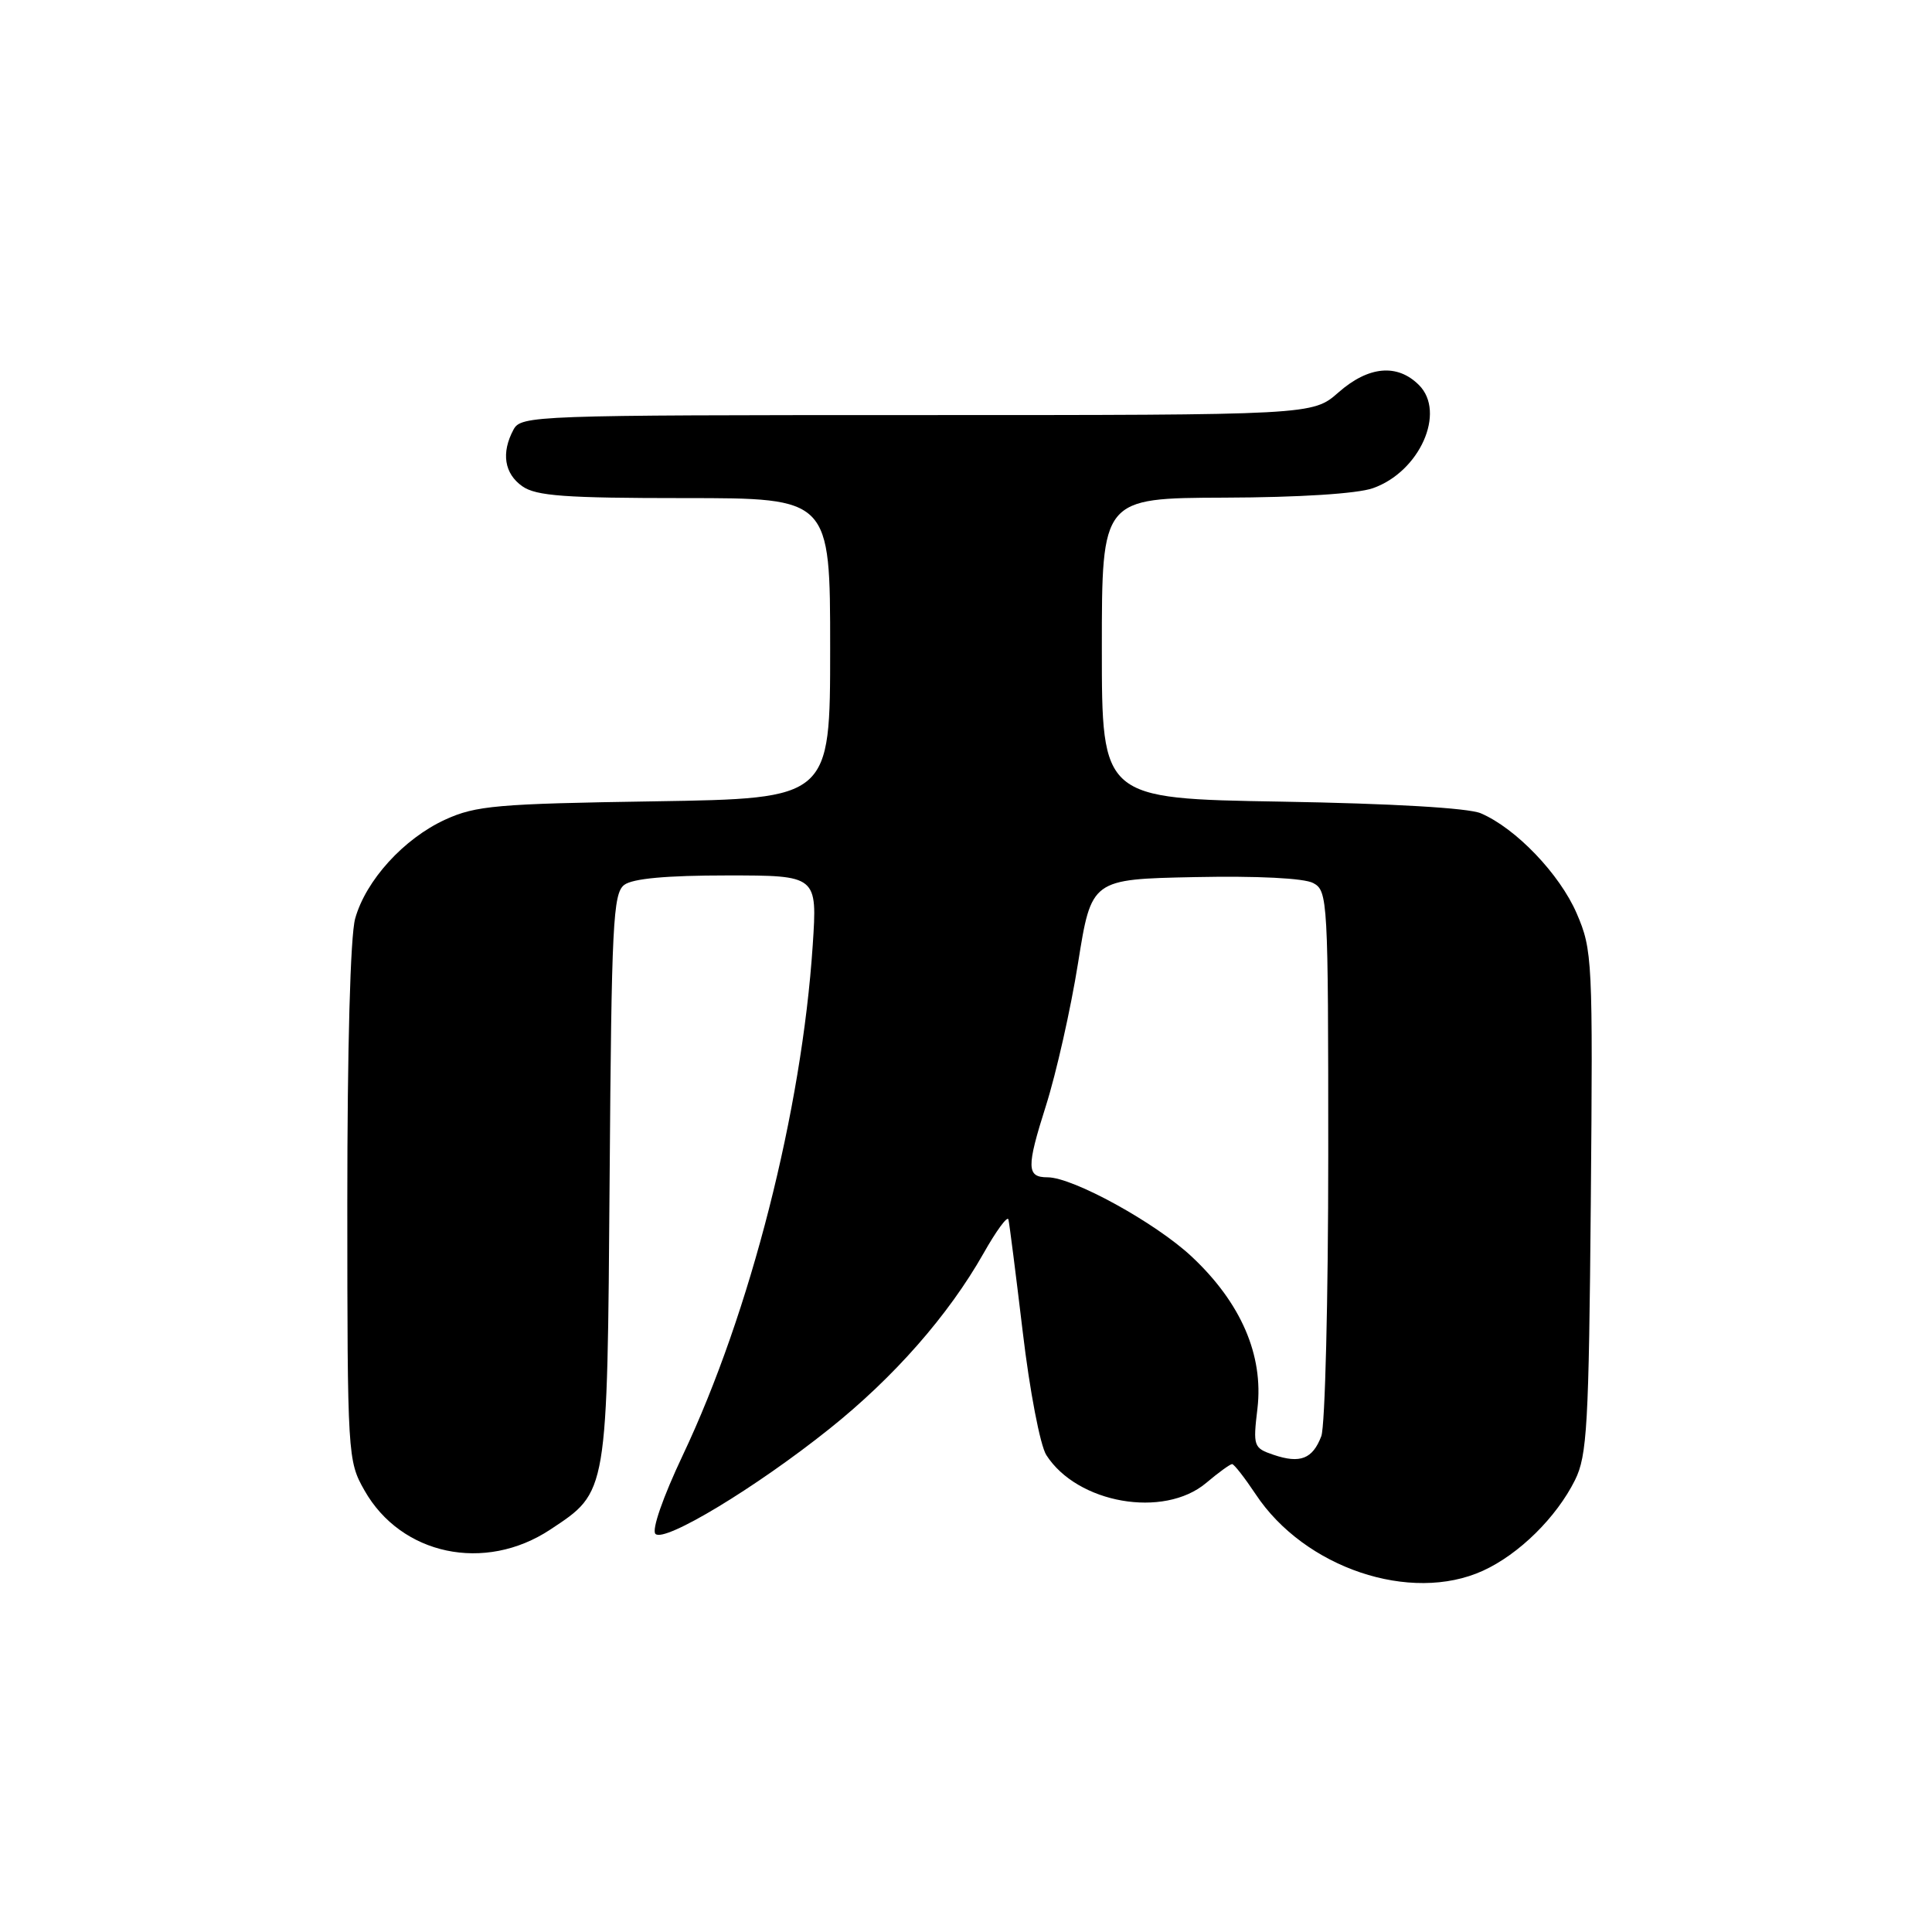 <?xml version="1.0" encoding="UTF-8" standalone="no"?>
<!DOCTYPE svg PUBLIC "-//W3C//DTD SVG 1.1//EN" "http://www.w3.org/Graphics/SVG/1.1/DTD/svg11.dtd" >
<svg xmlns="http://www.w3.org/2000/svg" xmlns:xlink="http://www.w3.org/1999/xlink" version="1.1" viewBox="0 0 256 256">
 <g >
 <path fill="currentColor"
d=" M 196.50 208.13 C 201.28 205.95 206.24 201.06 208.70 196.11 C 210.30 192.89 210.53 188.88 210.79 159.27 C 211.07 127.12 211.01 125.89 208.92 121.03 C 206.67 115.82 200.85 109.74 196.20 107.76 C 194.53 107.06 184.45 106.47 169.75 106.22 C 146.00 105.82 146.00 105.82 146.00 85.91 C 146.00 66.00 146.00 66.00 162.25 65.94 C 172.12 65.91 179.84 65.42 181.91 64.69 C 188.11 62.52 191.63 54.63 188.02 51.02 C 185.15 48.15 181.33 48.50 177.35 52.00 C 173.93 55.00 173.93 55.00 121.50 55.00 C 70.69 55.00 69.04 55.06 68.04 56.93 C 66.39 60.01 66.82 62.76 69.22 64.44 C 71.05 65.72 74.89 66.00 90.72 66.00 C 110.00 66.00 110.00 66.00 110.00 85.91 C 110.00 105.81 110.00 105.81 86.75 106.18 C 65.84 106.50 63.05 106.75 59.00 108.60 C 53.50 111.12 48.47 116.66 47.06 121.72 C 46.42 124.02 46.02 138.81 46.02 159.50 C 46.03 192.92 46.07 193.57 48.29 197.48 C 53.15 206.07 64.24 208.41 72.91 202.68 C 80.56 197.61 80.46 198.20 80.78 156.00 C 81.03 122.42 81.23 118.37 82.72 117.25 C 83.83 116.41 88.33 116.00 96.34 116.00 C 108.30 116.00 108.30 116.00 107.69 125.25 C 106.24 147.17 99.42 173.94 90.47 192.83 C 87.83 198.41 86.33 202.73 86.85 203.25 C 88.04 204.44 100.17 197.11 109.90 189.33 C 118.48 182.48 125.67 174.28 130.32 166.08 C 132.00 163.10 133.49 161.07 133.62 161.58 C 133.75 162.09 134.60 168.80 135.52 176.50 C 136.44 184.29 137.83 191.52 138.64 192.80 C 142.74 199.22 154.20 201.23 159.82 196.50 C 161.45 195.12 163.00 194.00 163.26 194.00 C 163.52 194.00 164.92 195.80 166.38 197.99 C 172.84 207.76 186.92 212.50 196.50 208.13 Z  M 168.75 192.77 C 166.10 191.87 166.02 191.64 166.62 186.62 C 167.44 179.56 164.43 172.61 157.89 166.49 C 153.10 162.01 142.17 156.00 138.81 156.00 C 136.02 156.00 135.99 154.71 138.59 146.52 C 139.96 142.20 141.88 133.69 142.85 127.59 C 144.62 116.50 144.62 116.50 158.32 116.22 C 166.64 116.05 172.81 116.36 174.01 117.01 C 175.94 118.04 176.00 119.17 176.00 152.97 C 176.00 172.16 175.58 188.96 175.08 190.30 C 173.93 193.32 172.28 193.97 168.75 192.77 Z "/>
</g>
</svg>